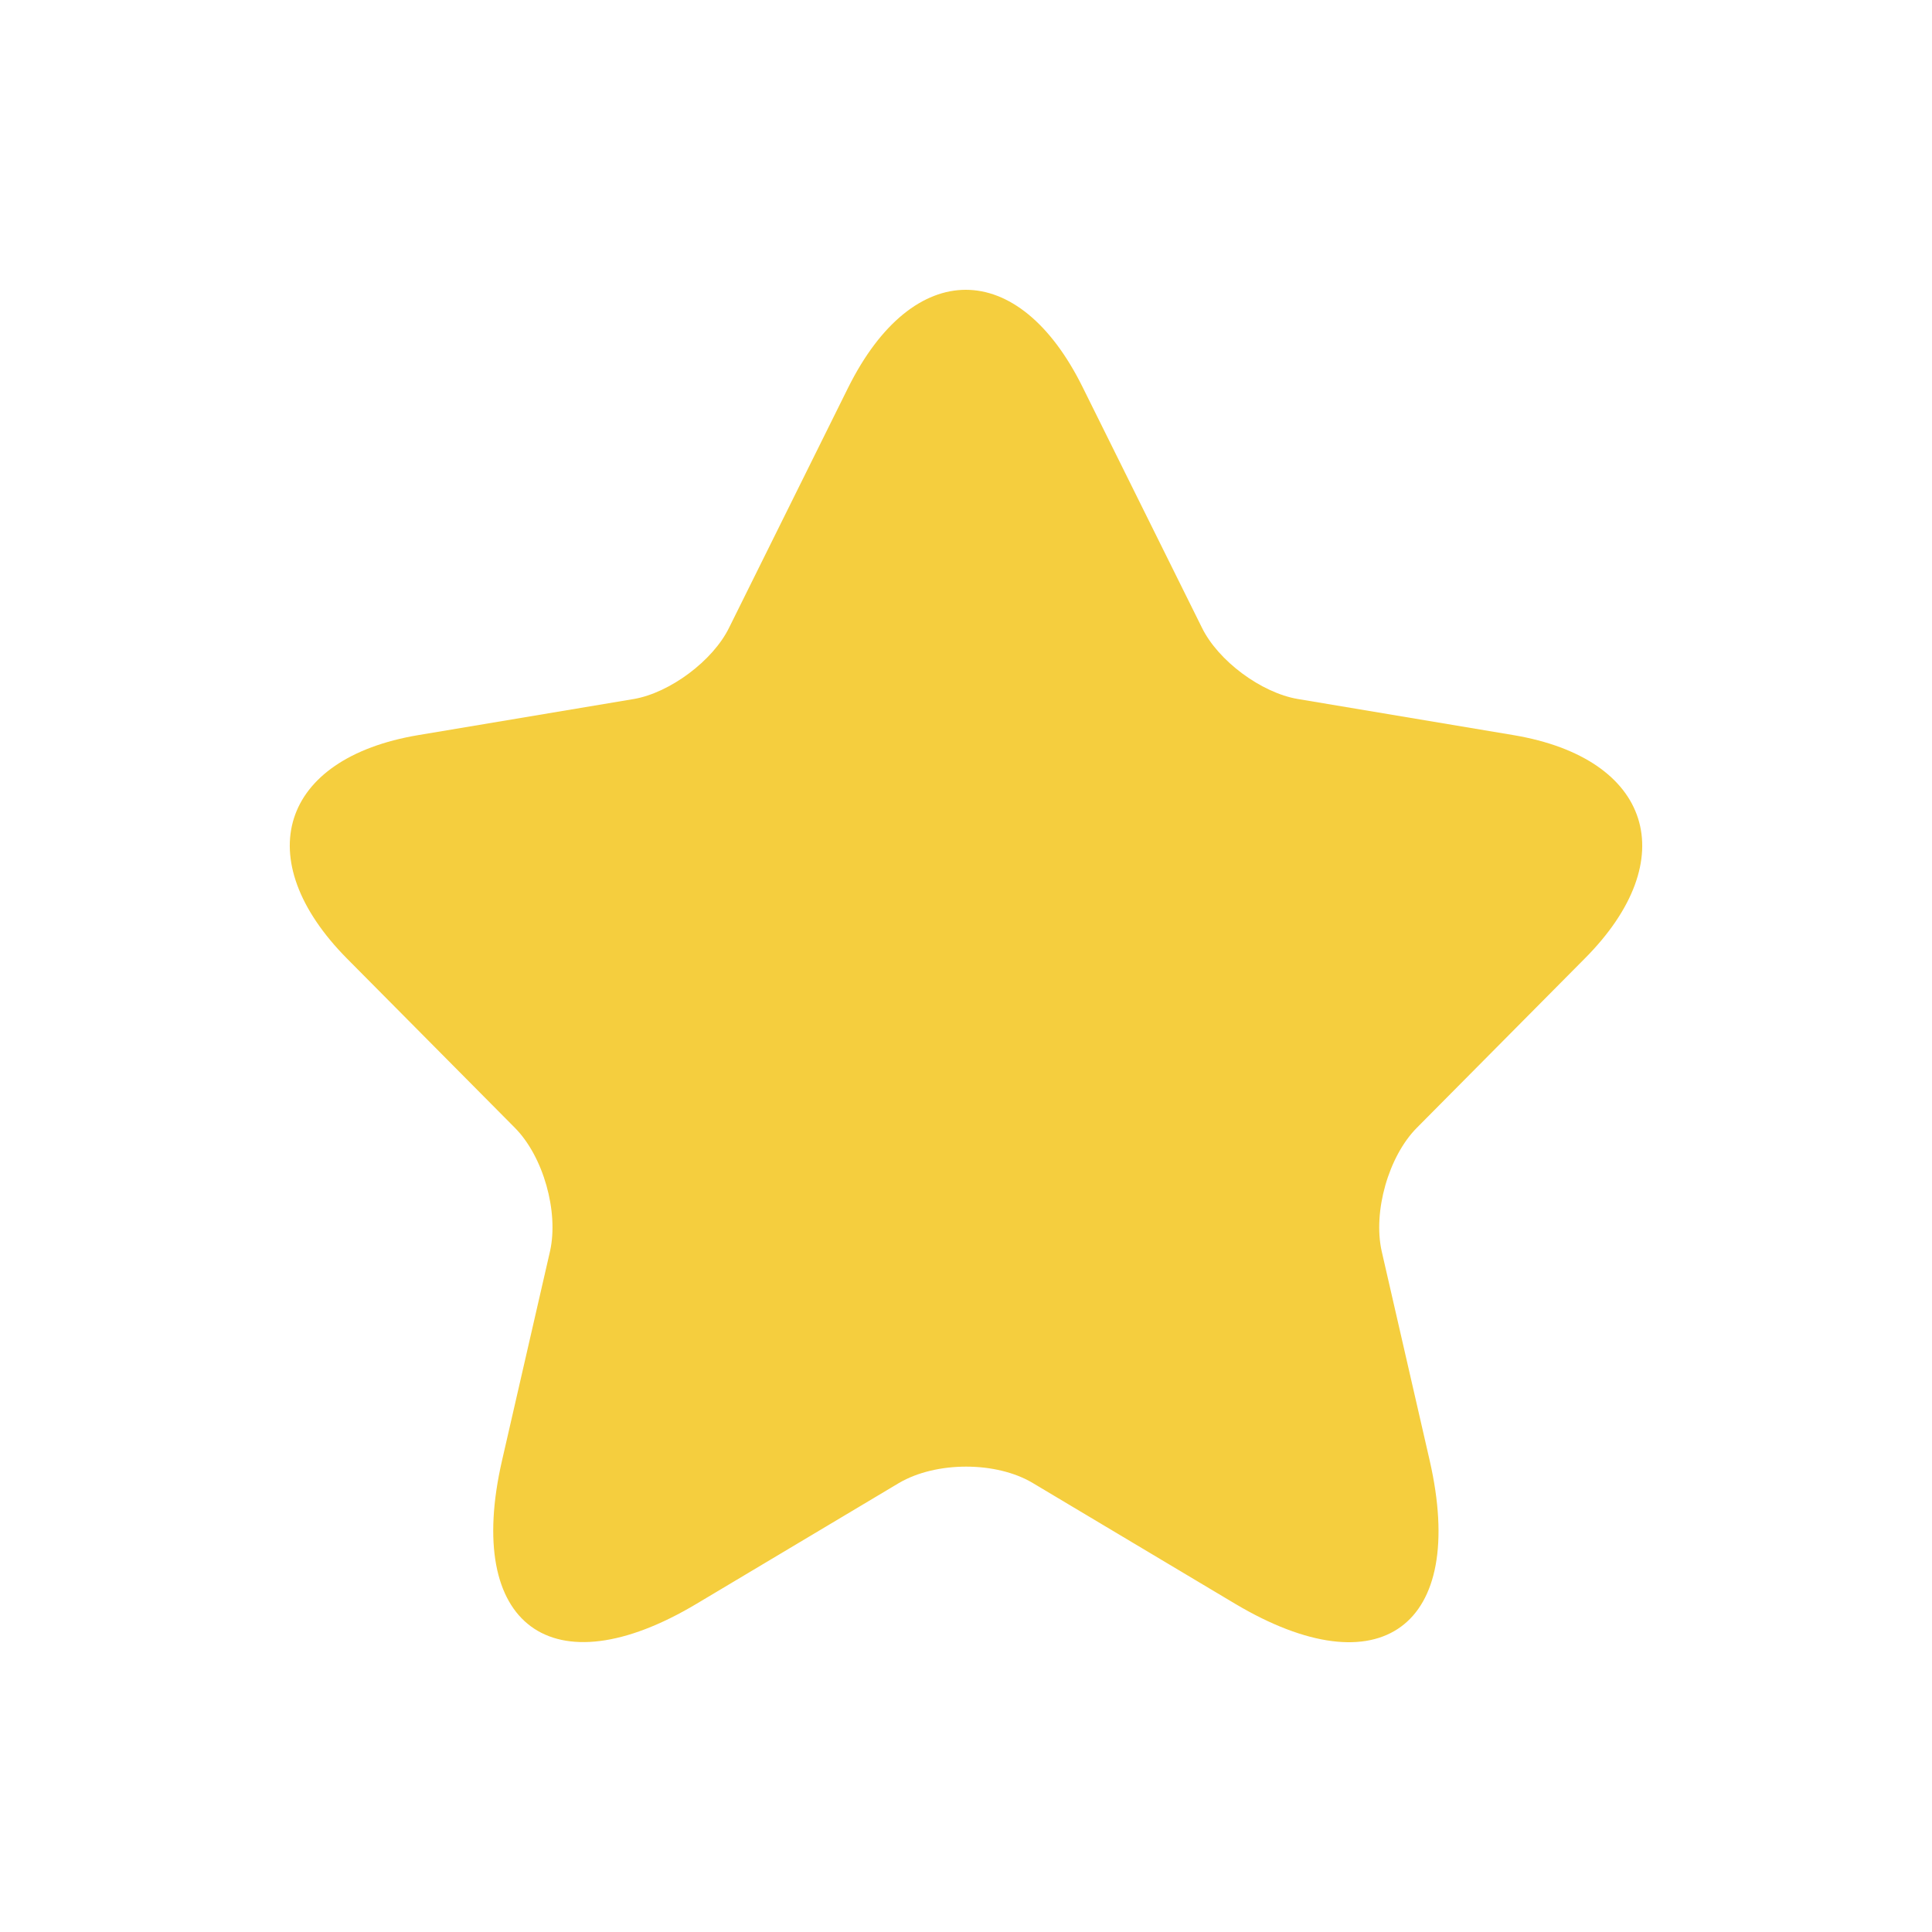 <svg width="20" height="20" viewBox="0 0 20 20" fill="none" xmlns="http://www.w3.org/2000/svg">
<path d="M11.209 4.011L12.441 6.495C12.609 6.841 13.057 7.172 13.435 7.236L15.668 7.61C17.096 7.85 17.432 8.894 16.403 9.925L14.667 11.675C14.373 11.971 14.212 12.543 14.303 12.952L14.8 15.119C15.192 16.834 14.289 17.497 12.784 16.601L10.691 15.352C10.313 15.126 9.691 15.126 9.306 15.352L7.213 16.601C5.715 17.497 4.805 16.827 5.197 15.119L5.694 12.952C5.785 12.543 5.624 11.971 5.33 11.675L3.594 9.925C2.572 8.894 2.901 7.85 4.329 7.61L6.562 7.236C6.933 7.172 7.381 6.841 7.549 6.495L8.781 4.011C9.453 2.663 10.544 2.663 11.209 4.011Z" fill="#F5CE3E"/>
</svg>
